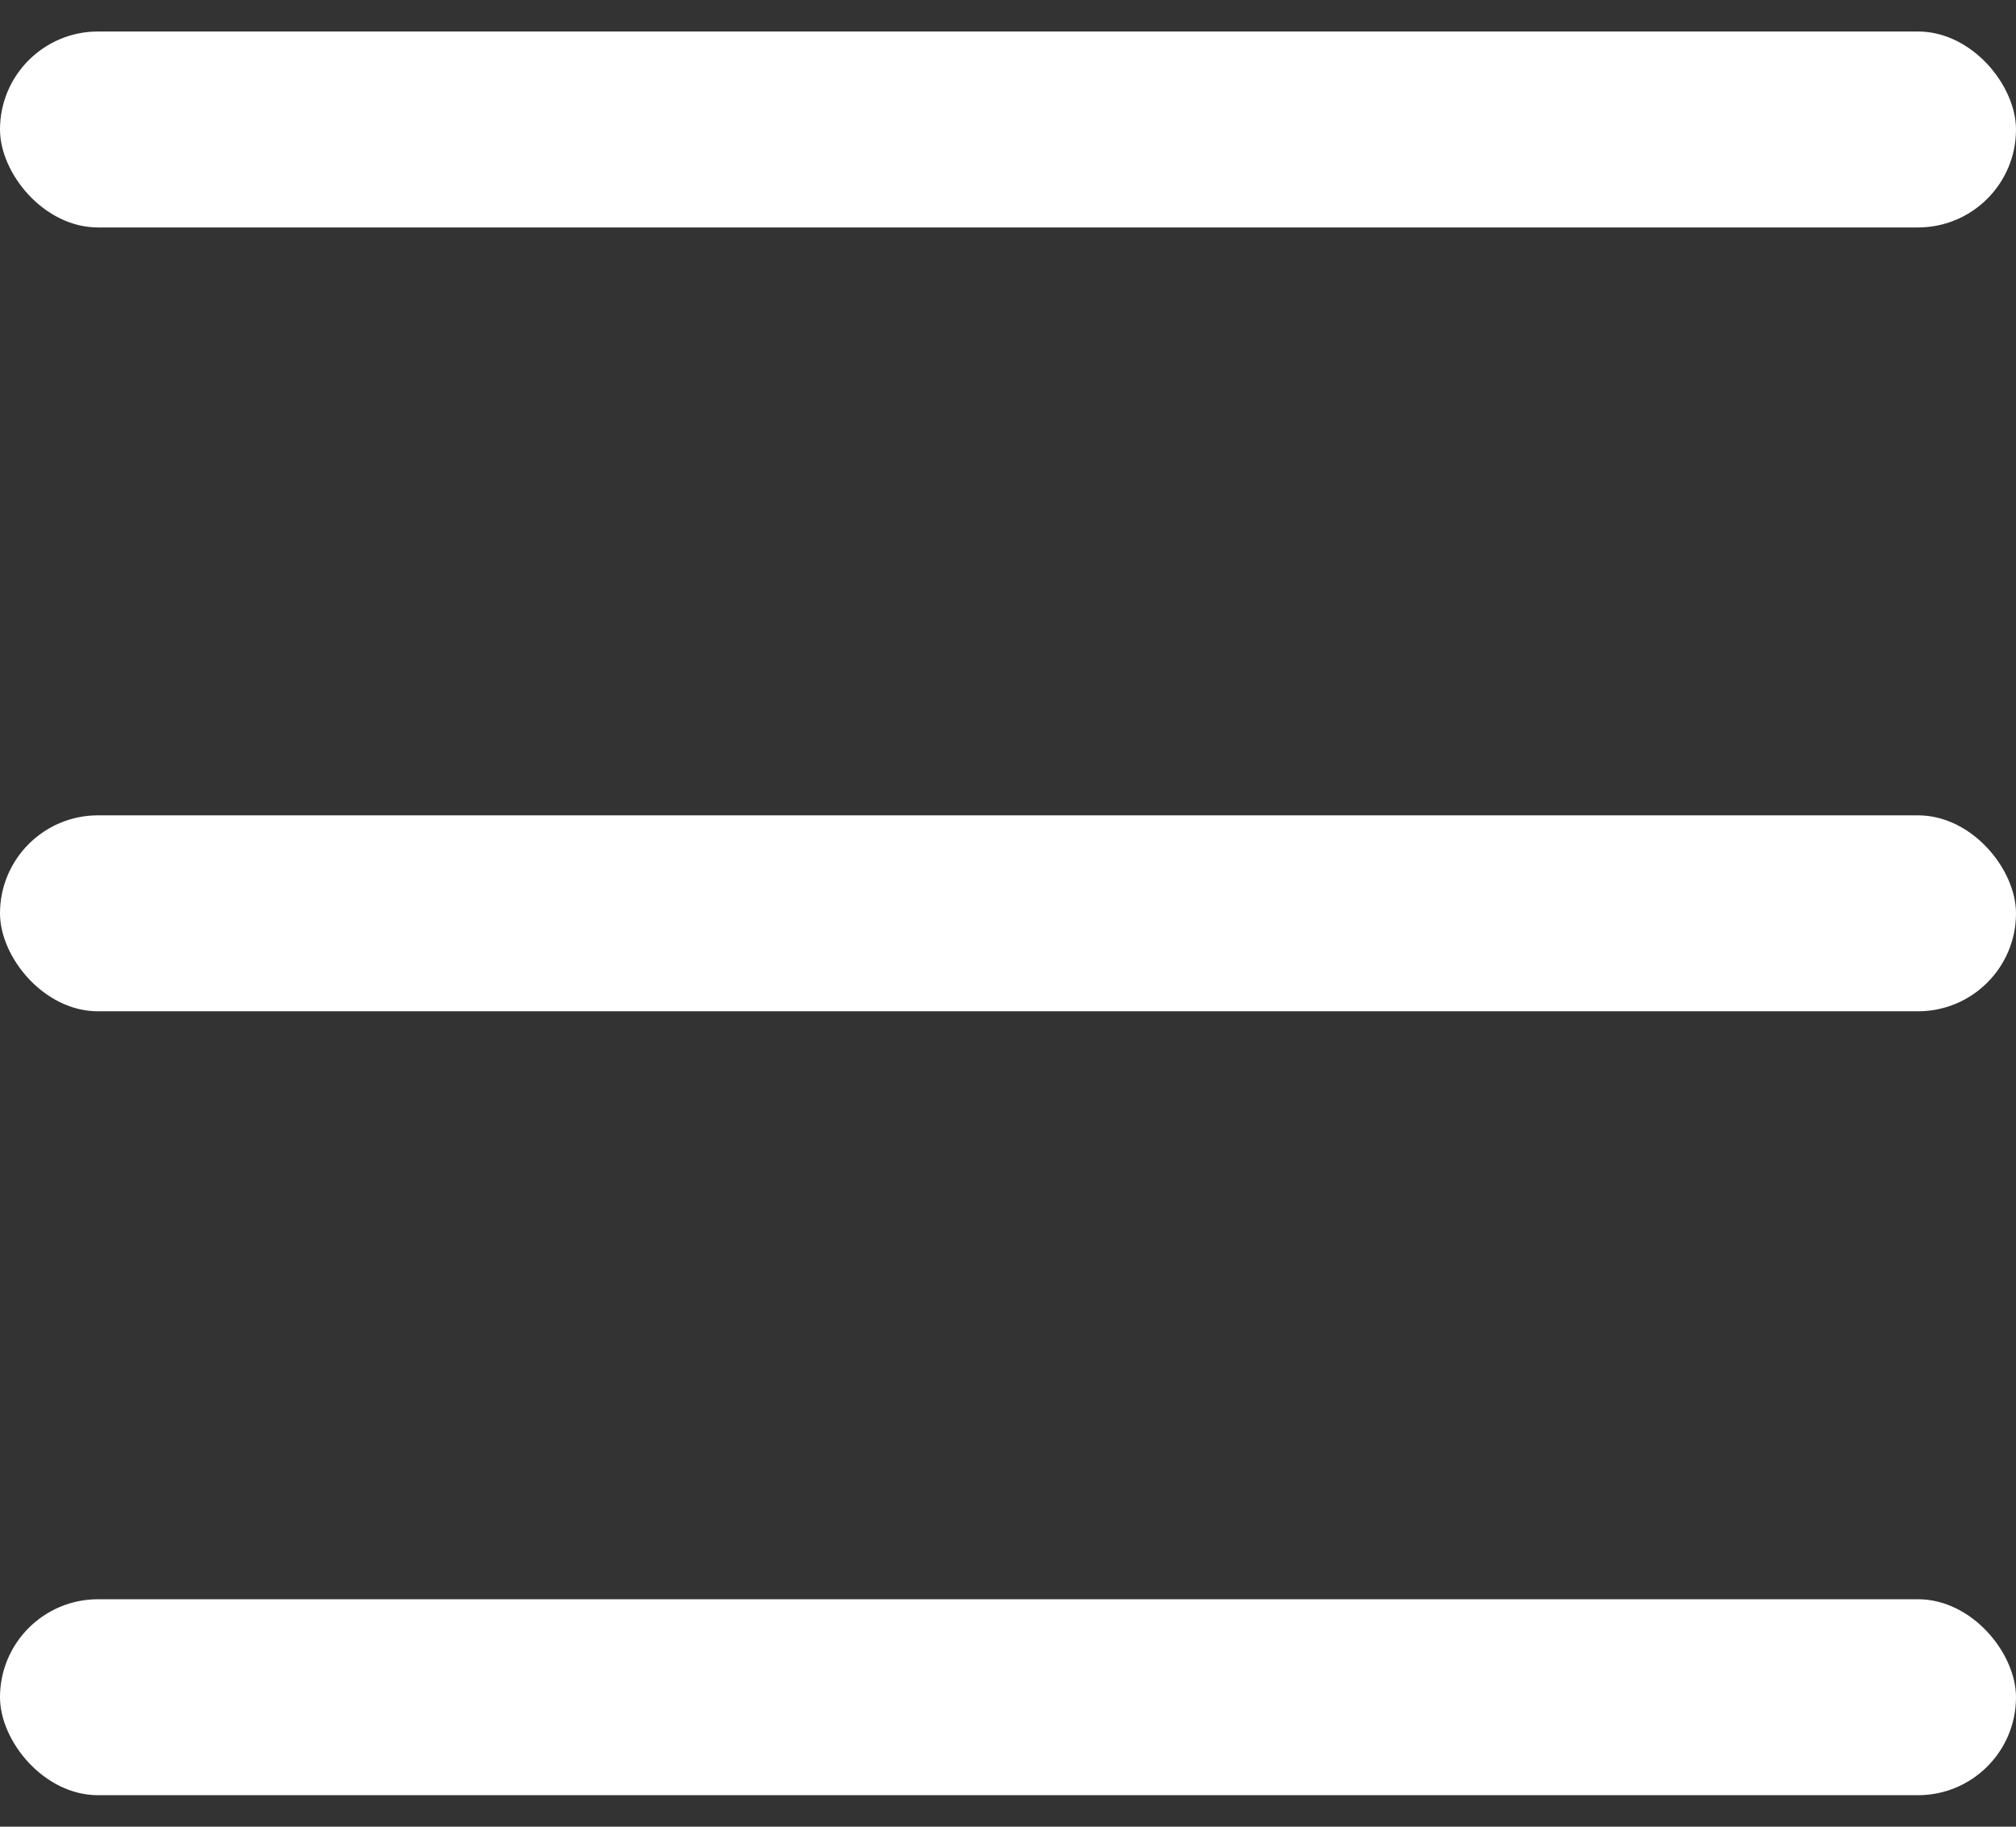 <svg width="32" height="29" viewBox="0 0 32 29" fill="none" xmlns="http://www.w3.org/2000/svg">
<rect x="0" y="0" width="32" height="29" fill="#333333" stroke="none"/>
<rect y="0.5" width="32" height="3.111" rx="1.556" fill="white"/>
<rect y="12.944" width="32" height="3.111" rx="1.556" fill="white"/>
<rect y="25.389" width="32" height="3.111" rx="1.556" fill="white"/>
</svg>
